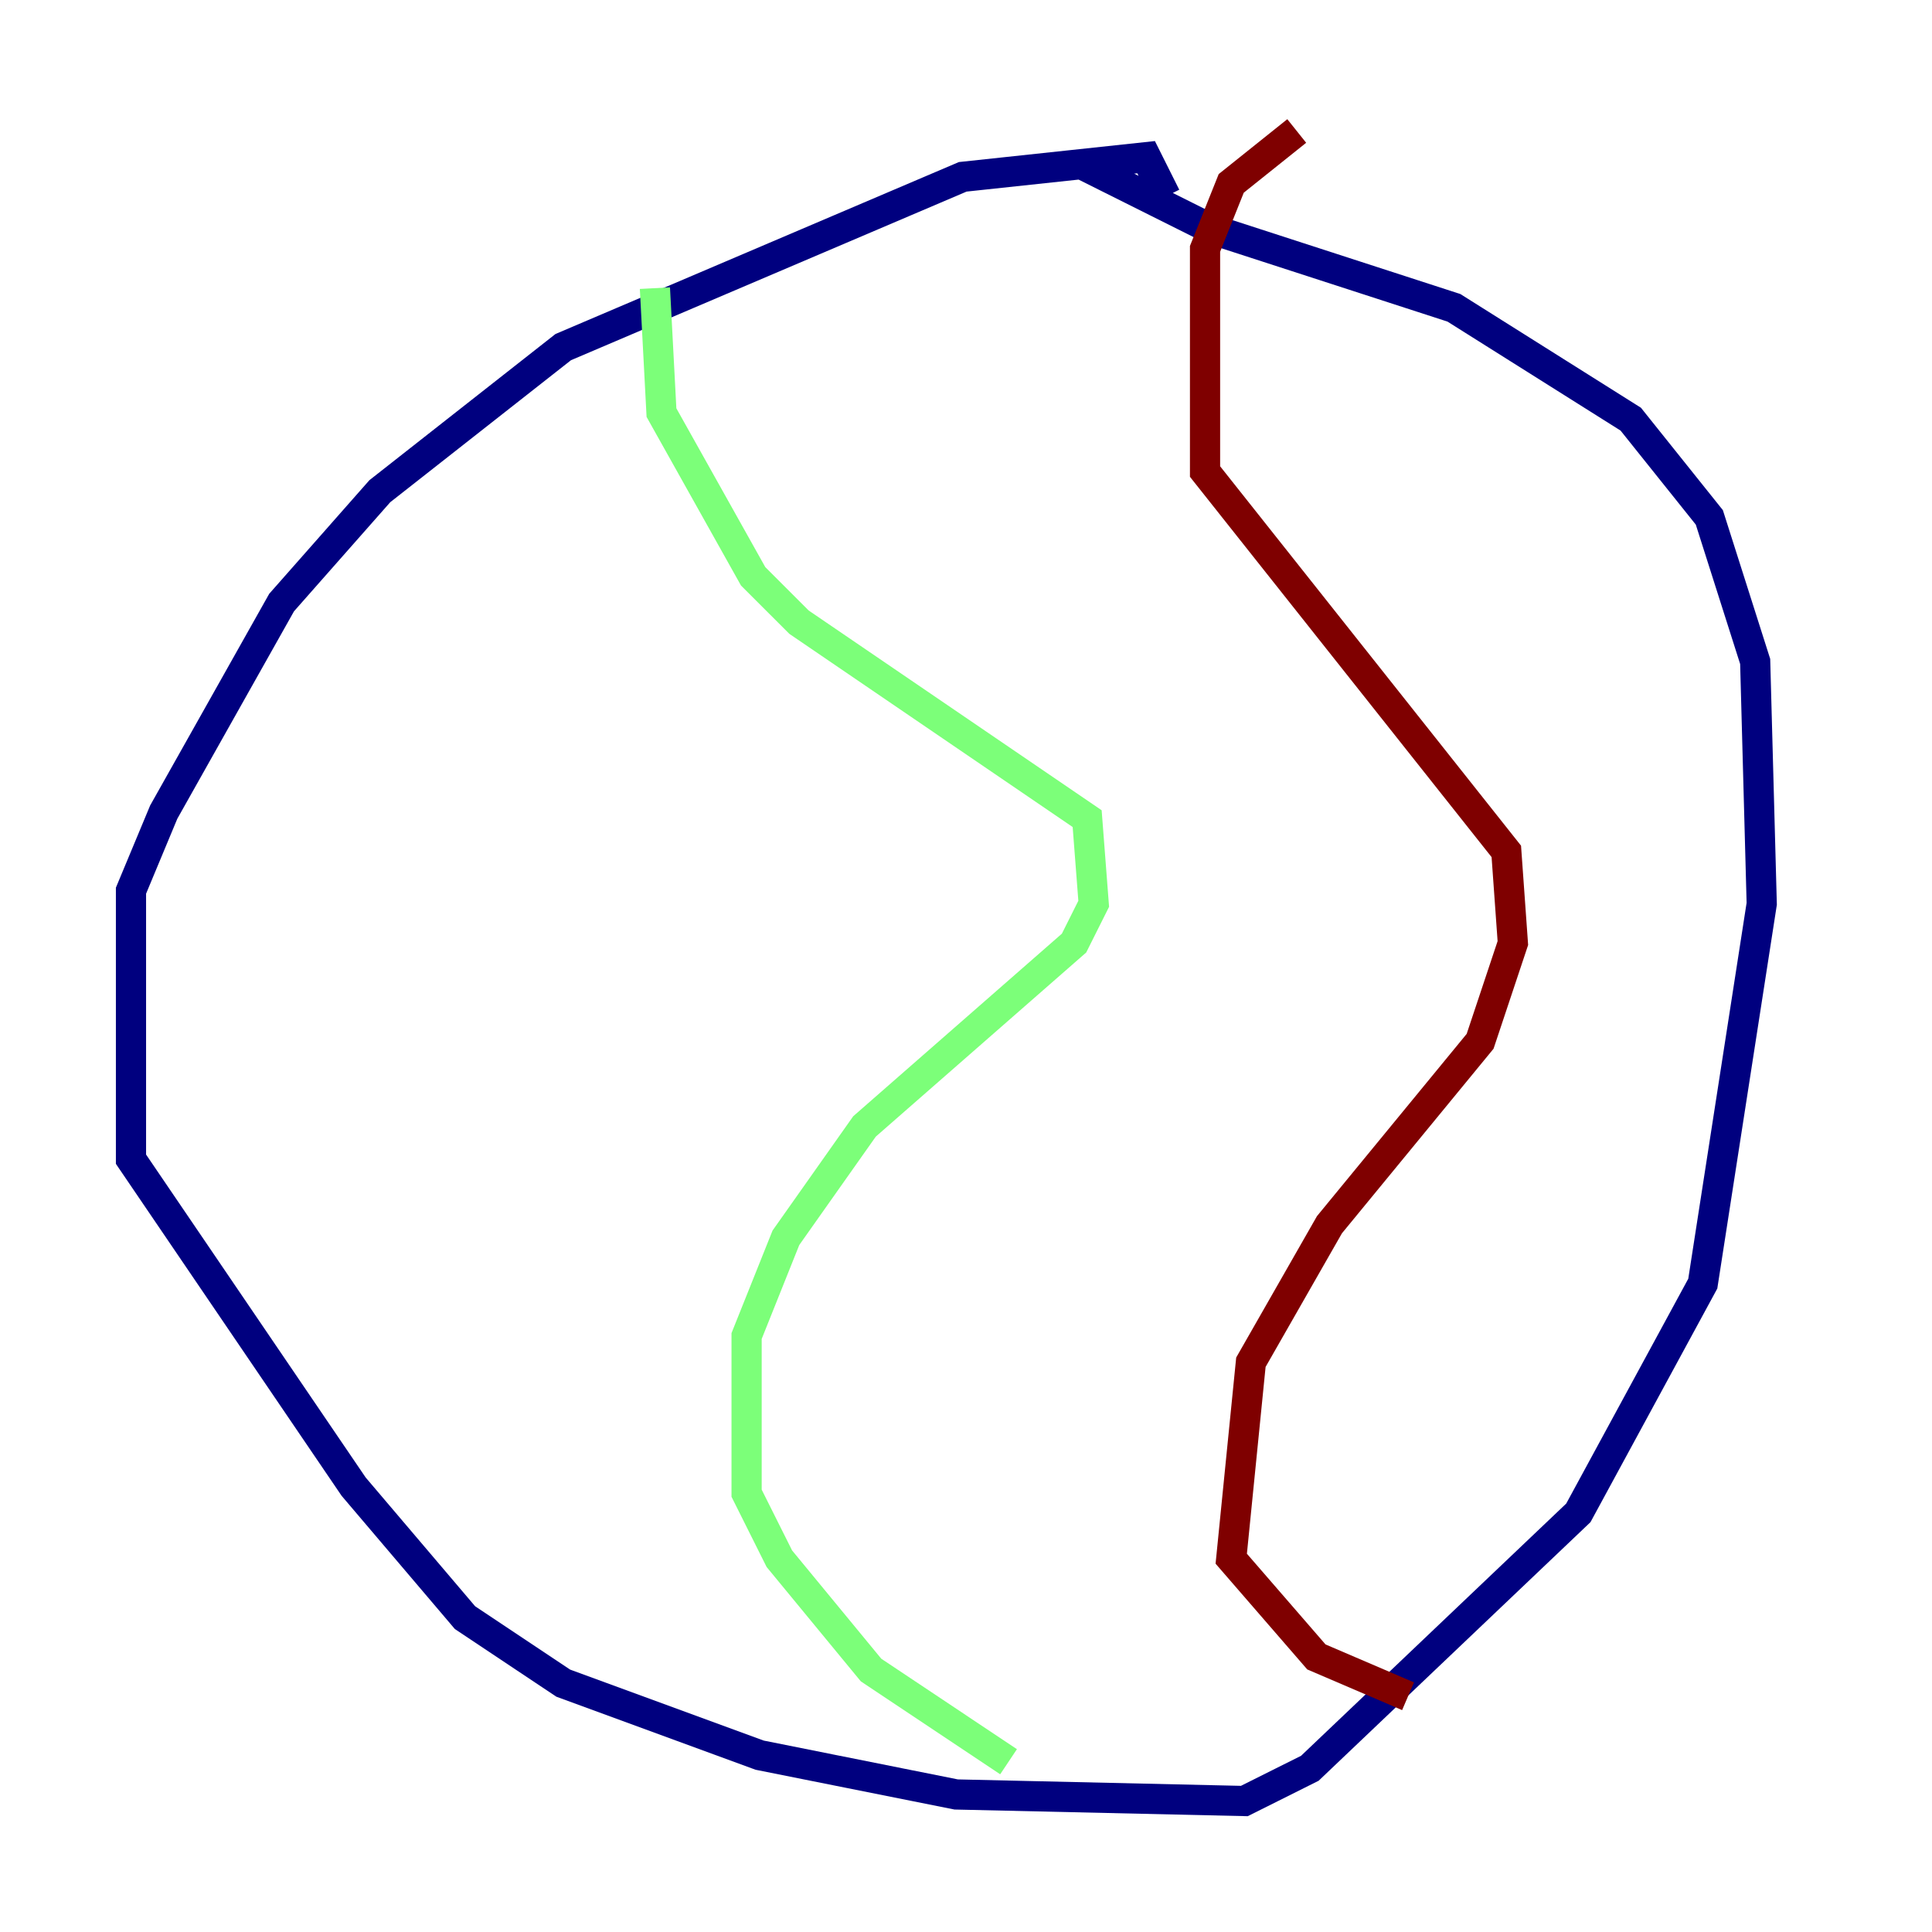 <?xml version="1.0" encoding="utf-8" ?>
<svg baseProfile="tiny" height="128" version="1.2" viewBox="0,0,128,128" width="128" xmlns="http://www.w3.org/2000/svg" xmlns:ev="http://www.w3.org/2001/xml-events" xmlns:xlink="http://www.w3.org/1999/xlink"><defs /><polyline fill="none" points="77.234,13.017 75.932,10.414 63.783,11.715 37.315,22.997 25.166,32.542 18.658,39.919 10.848,53.803 8.678,59.01 8.678,76.8 23.43,98.495 30.807,107.173 37.315,111.512 50.332,116.285 63.349,118.888 82.441,119.322 86.78,117.153 104.57,100.231 112.814,85.044 116.719,59.878 116.285,43.824 113.248,34.278 108.041,27.77 96.325,20.393 80.271,15.186 71.593,10.848" stroke="#00007f" stroke-width="2" /><polyline fill="none" points="43.39,19.091 43.824,27.336 49.898,38.183 52.936,41.22 72.027,54.237 72.461,59.878 71.159,62.481 57.275,74.63 52.068,82.007 49.464,88.515 49.464,98.929 51.634,103.268 57.709,110.644 66.82,116.719" stroke="#7cff79" stroke-width="2" /><polyline fill="none" points="85.912,8.678 81.573,12.149 79.837,16.488 79.837,31.241 99.797,56.407 100.231,62.481 98.061,68.99 88.081,81.139 82.875,90.251 81.573,103.268 87.214,109.776 93.288,112.38" stroke="#7f0000" stroke-width="2" /></svg>